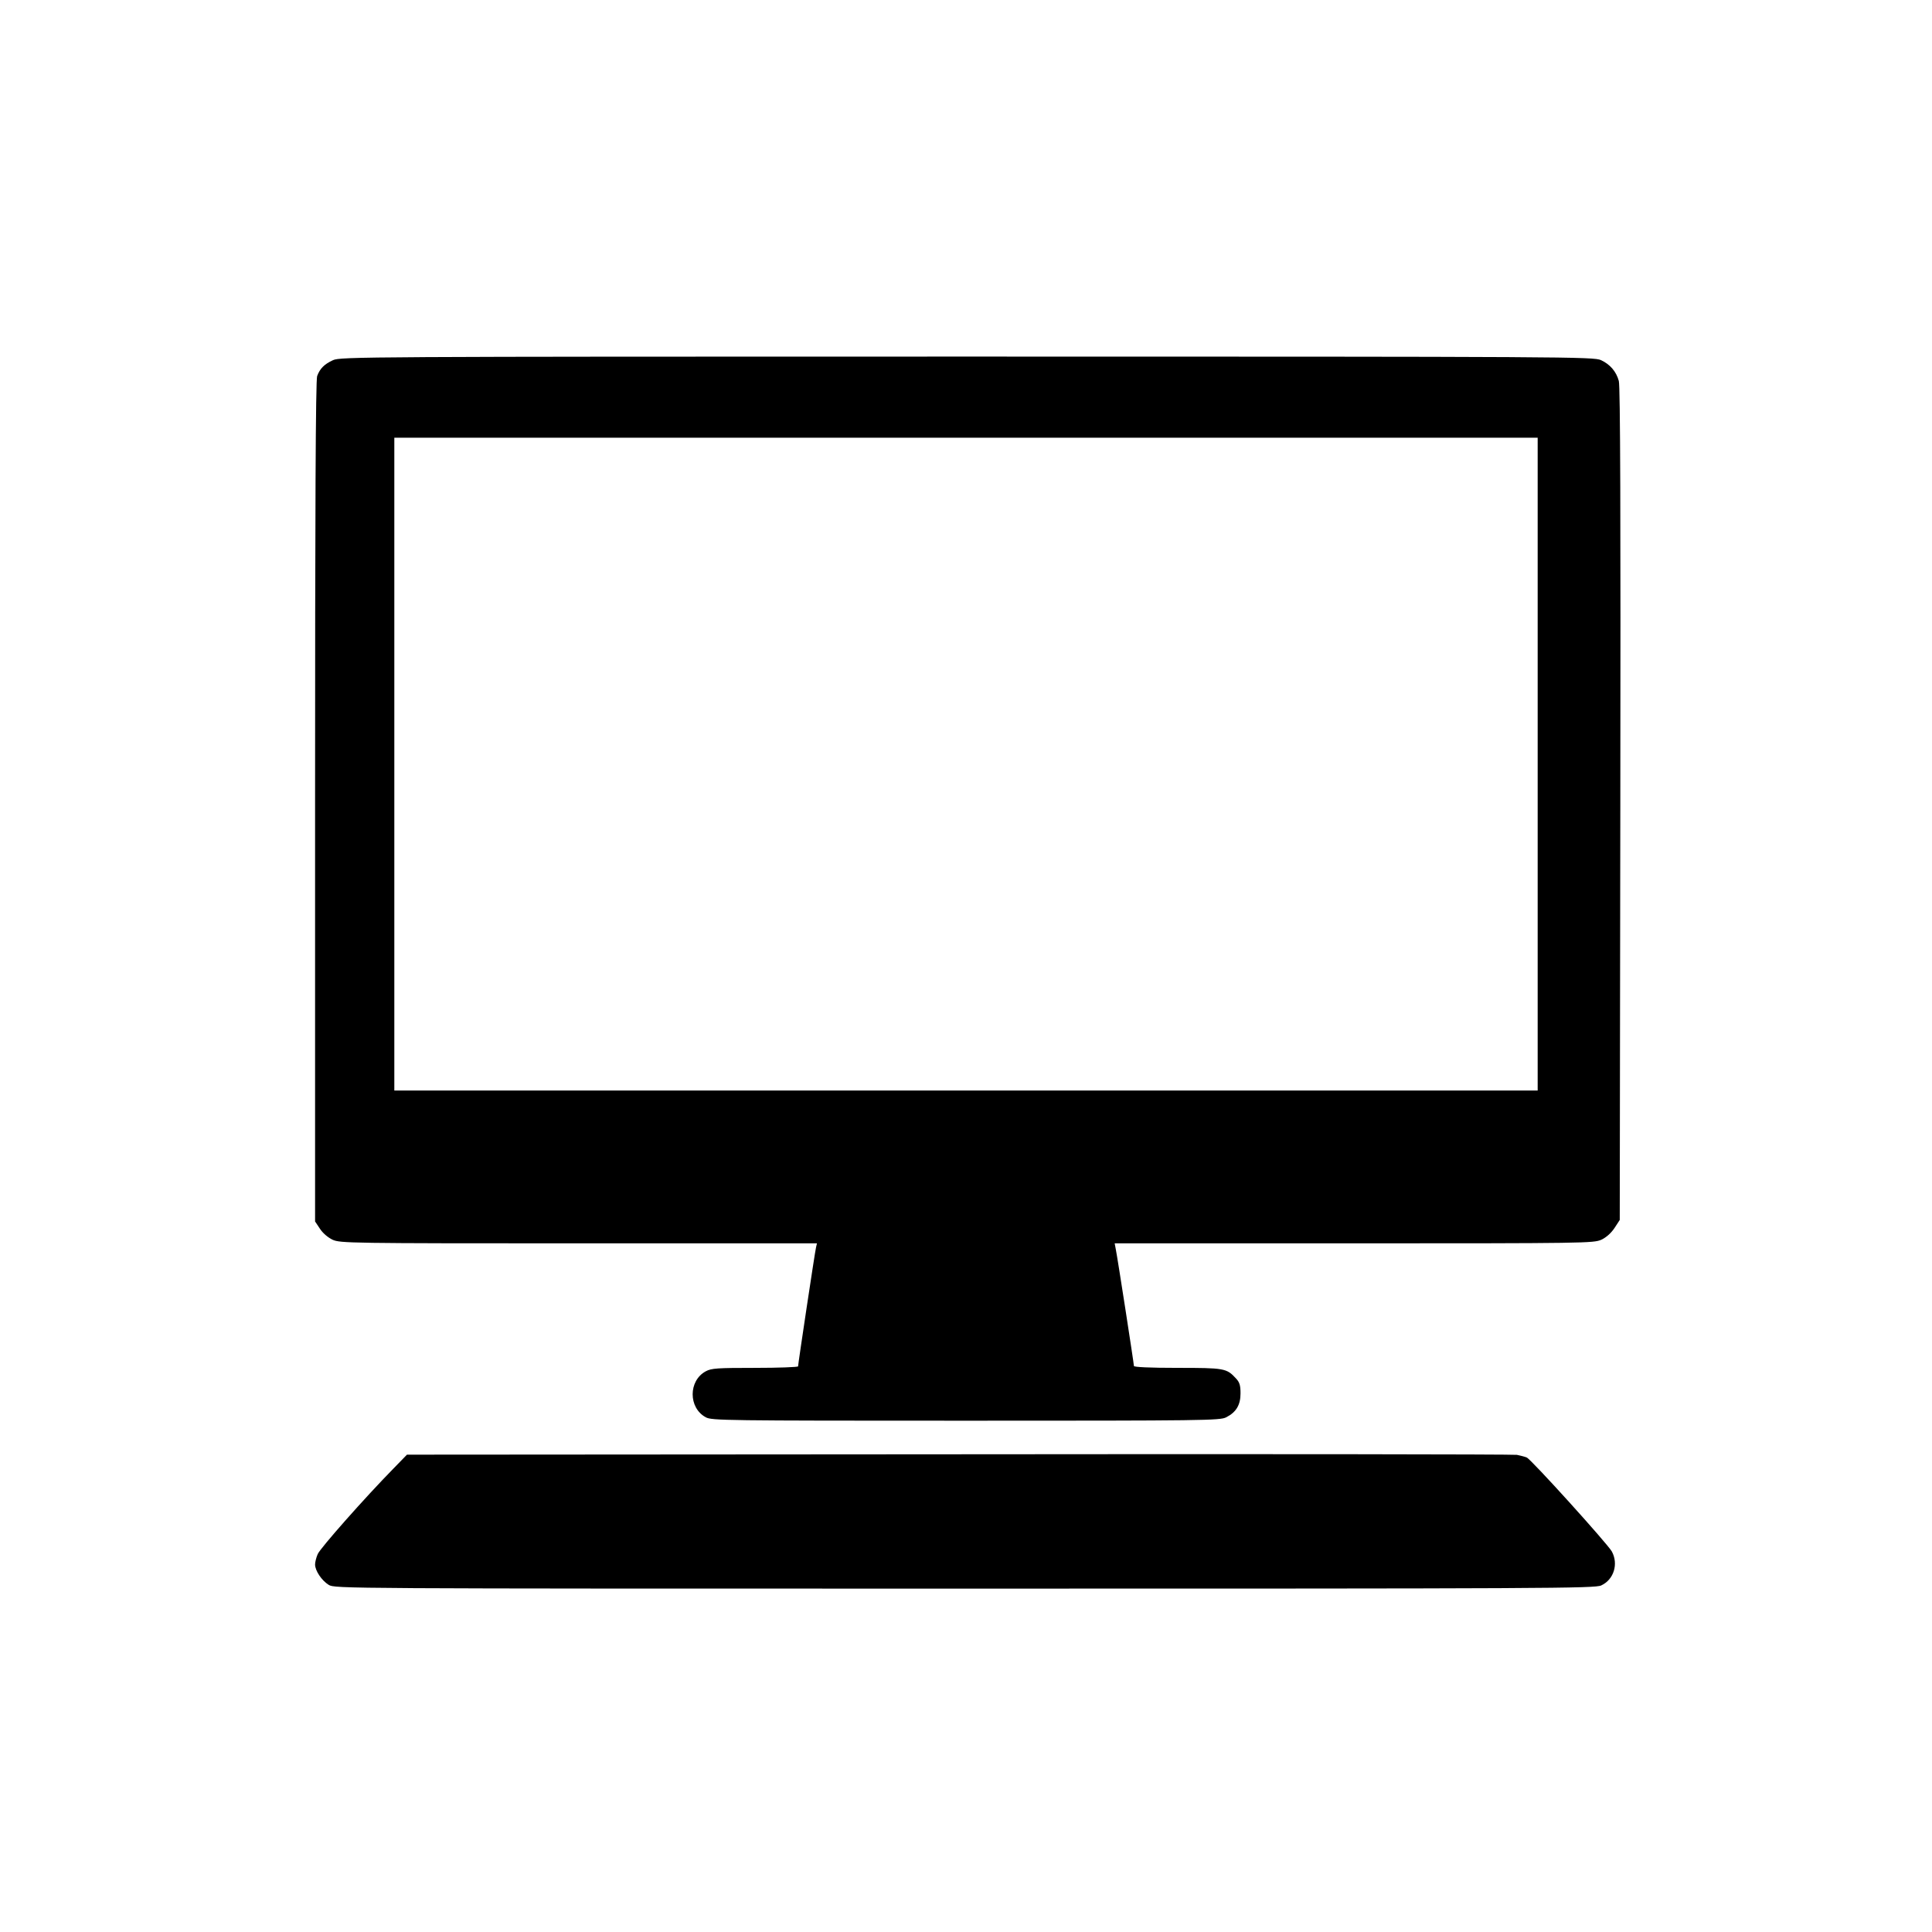 <?xml version="1.0" standalone="no"?>
<!DOCTYPE svg PUBLIC "-//W3C//DTD SVG 20010904//EN"
 "http://www.w3.org/TR/2001/REC-SVG-20010904/DTD/svg10.dtd">
<svg version="1.0" xmlns="http://www.w3.org/2000/svg"
 width="1024pt" height="1024pt" viewBox="0 0 1024 1024"
 preserveAspectRatio="xMidYMid meet">
<g transform="translate(0,1024) scale(0.1,-0.1)"
fill="#000000" stroke="none">
<path d="M1765 8331 c-46 -21 -69 -44 -84 -84 -8 -20 -11 -704 -11 -2254 l0
-2227 26 -39 c15 -23 42 -46 67 -58 41 -18 86 -19 1305 -19 l1262 0 -5 -22
c-6 -25 -95 -617 -95 -630 0 -4 -102 -8 -228 -8 -201 0 -231 -2 -261 -18 -93
-50 -93 -194 0 -244 32 -17 95 -18 1379 -18 1261 0 1347 1 1379 18 53 27 76
65 76 127 0 43 -5 59 -25 80 -49 53 -61 55 -310 55 -147 0 -230 4 -230 10 0
12 -87 575 -96 618 l-6 32 1268 0 c1225 0 1270 1 1311 19 26 12 52 35 70 62
l28 43 3 2205 c2 1513 0 2217 -8 2242 -14 51 -47 88 -94 110 -40 18 -151 19
-3361 19 -3200 0 -3321 -1 -3360 -19z m6385 -2141 l0 -1730 -3030 0 -3030 0 0
1730 0 1730 3030 0 3030 0 0 -1730z"/>
<path d="M5081 2532 l-2924 -2 -71 -73 c-153 -156 -389 -423 -402 -454 -8 -18
-14 -43 -14 -55 0 -33 35 -85 72 -108 33 -20 58 -20 3371 -20 3098 0 3342 1
3374 17 67 31 92 114 56 180 -23 41 -428 489 -451 498 -9 4 -33 10 -52 14 -19
3 -1351 5 -2959 3z"/>
</g>
</svg>
